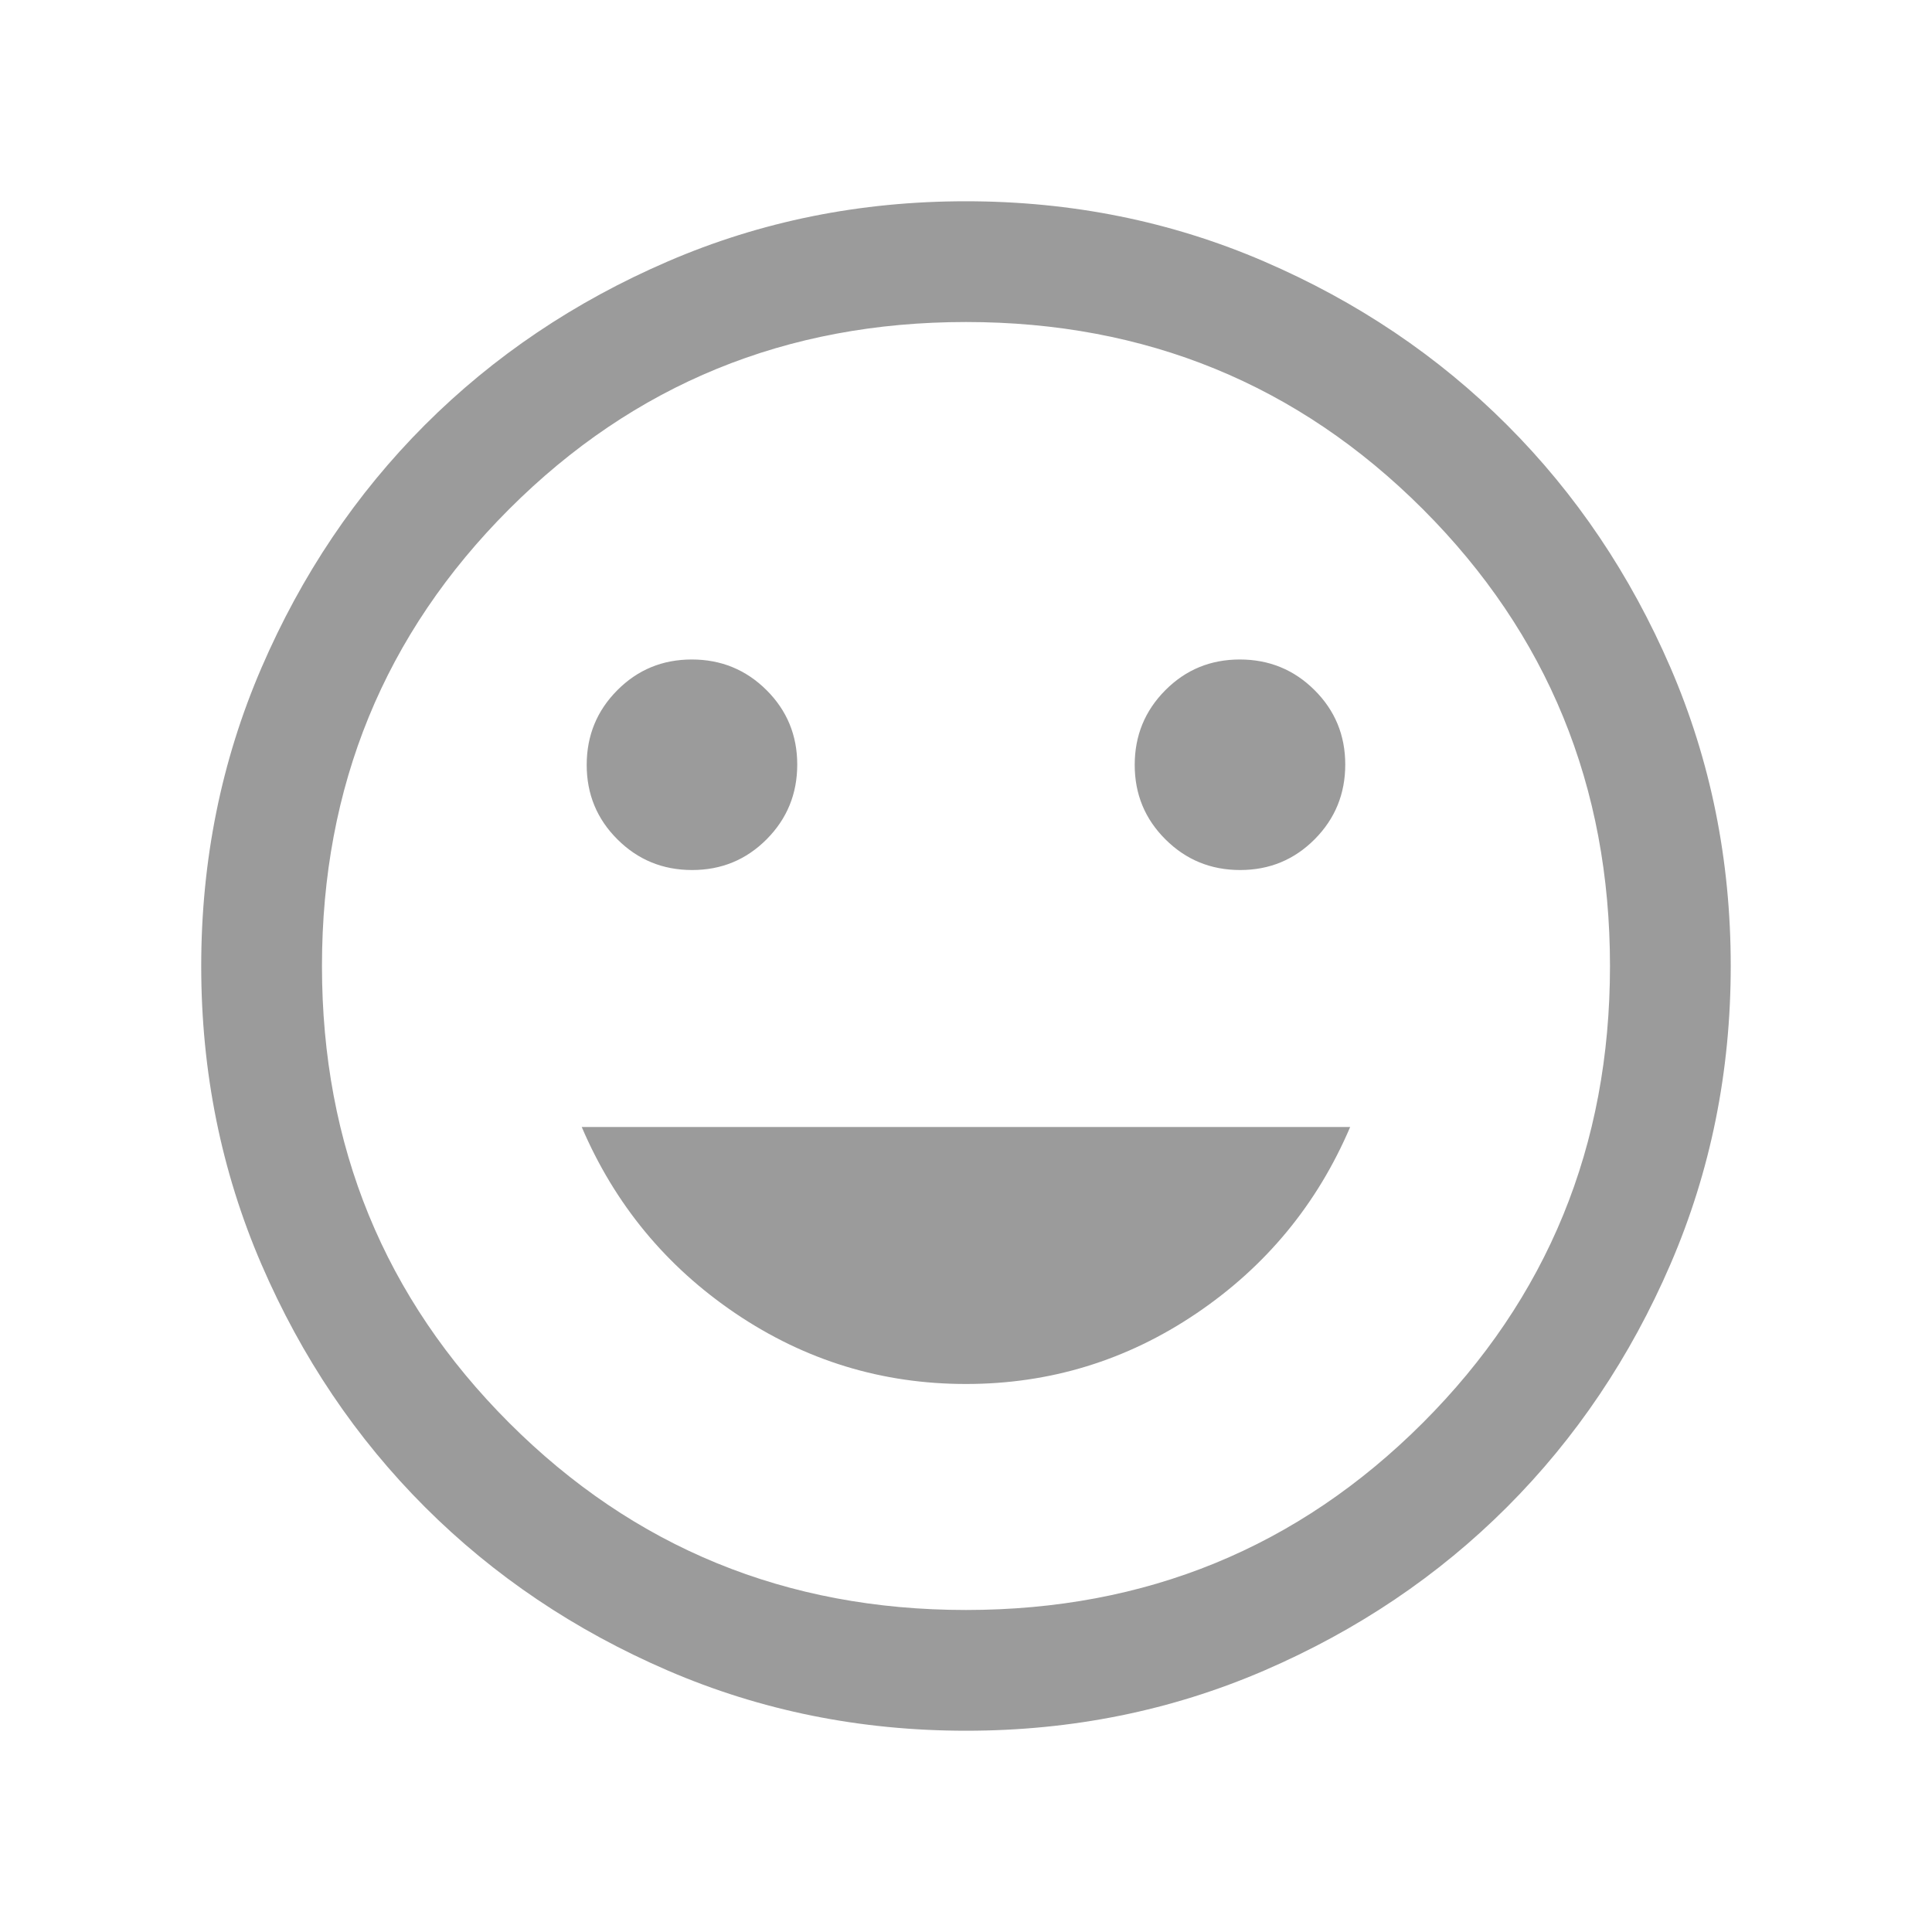 <svg width="40" height="40" viewBox="0 0 40 40" fill="none" xmlns="http://www.w3.org/2000/svg">
<mask id="mask0_1261_4013" style="mask-type:alpha" maskUnits="userSpaceOnUse" x="0" y="0" width="40" height="40">
<rect width="40" height="40" fill="#D9D9D9"/>
</mask>
<g mask="url(#mask0_1261_4013)">
<path d="M25.676 18.013C26.283 18.013 26.797 17.8 27.219 17.376C27.641 16.951 27.852 16.436 27.852 15.829C27.852 15.223 27.64 14.709 27.215 14.287C26.791 13.865 26.275 13.654 25.669 13.654C25.062 13.654 24.548 13.866 24.126 14.291C23.704 14.715 23.493 15.23 23.493 15.837C23.493 16.443 23.705 16.957 24.13 17.379C24.554 17.802 25.07 18.013 25.676 18.013ZM14.33 18.013C14.937 18.013 15.451 17.8 15.873 17.376C16.295 16.951 16.506 16.436 16.506 15.829C16.506 15.223 16.293 14.709 15.869 14.287C15.444 13.865 14.929 13.654 14.323 13.654C13.716 13.654 13.202 13.866 12.78 14.291C12.358 14.715 12.147 15.23 12.147 15.837C12.147 16.443 12.359 16.957 12.784 17.379C13.208 17.802 13.723 18.013 14.33 18.013ZM19.999 28.654C21.738 28.654 23.328 28.167 24.768 27.194C26.209 26.22 27.271 24.933 27.954 23.333H12.044C12.728 24.933 13.79 26.22 15.23 27.194C16.671 28.167 18.26 28.654 19.999 28.654ZM20.002 35.833C17.812 35.833 15.754 35.418 13.827 34.587C11.9 33.755 10.224 32.627 8.799 31.203C7.373 29.778 6.245 28.103 5.413 26.177C4.582 24.25 4.166 22.192 4.166 20.003C4.166 17.813 4.582 15.754 5.413 13.827C6.244 11.9 7.372 10.224 8.796 8.799C10.221 7.374 11.897 6.245 13.823 5.414C15.749 4.582 17.807 4.167 19.996 4.167C22.186 4.167 24.245 4.582 26.172 5.413C28.099 6.244 29.775 7.372 31.2 8.797C32.626 10.222 33.754 11.897 34.586 13.823C35.417 15.749 35.833 17.807 35.833 19.997C35.833 22.187 35.417 24.245 34.586 26.172C33.755 28.099 32.627 29.775 31.202 31.201C29.777 32.626 28.102 33.754 26.176 34.586C24.25 35.417 22.192 35.833 20.002 35.833ZM19.999 33.333C23.722 33.333 26.874 32.041 29.458 29.458C32.041 26.875 33.333 23.722 33.333 20C33.333 16.278 32.041 13.125 29.458 10.541C26.874 7.958 23.722 6.667 19.999 6.667C16.277 6.667 13.124 7.958 10.541 10.541C7.958 13.125 6.666 16.278 6.666 20C6.666 23.722 7.958 26.875 10.541 29.458C13.124 32.041 16.277 33.333 19.999 33.333Z" fill="#9B9B9B"/>
</g>
</svg>
